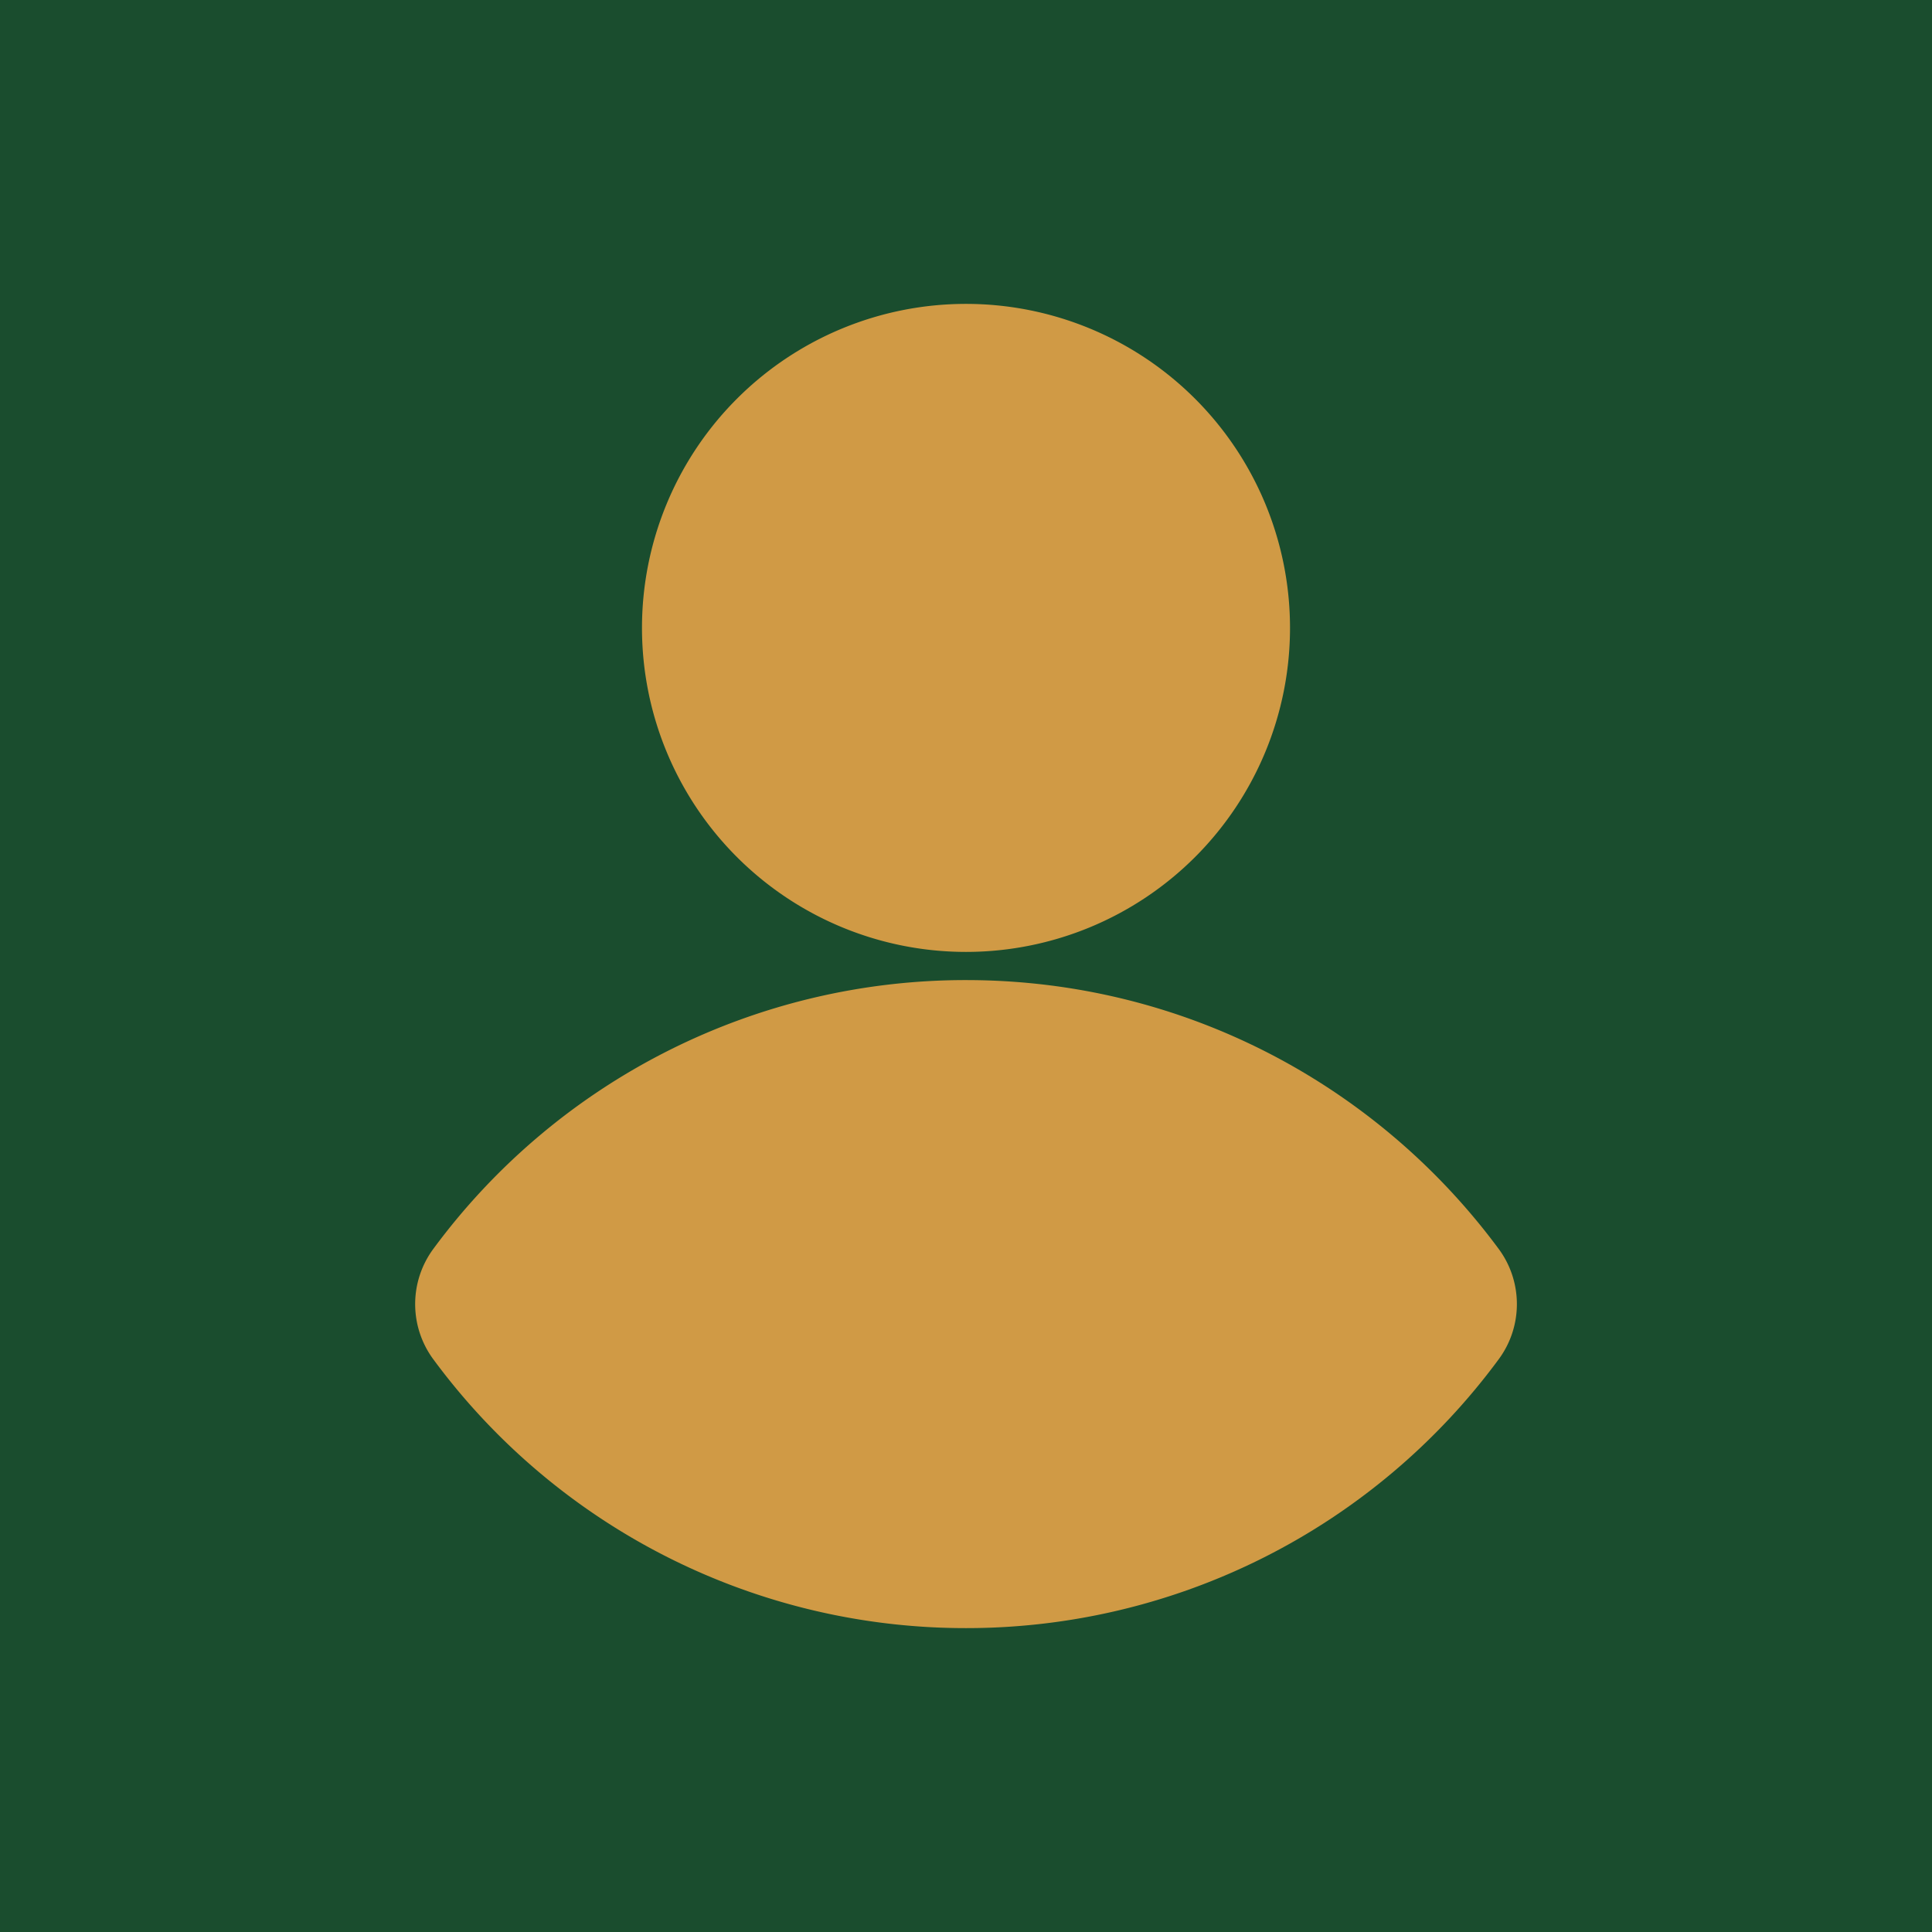<svg xmlns="http://www.w3.org/2000/svg" version="1.1" xmlns:xlink="http://www.w3.org/1999/xlink" width="512" height="512" x="0" y="0" viewBox="0 0 24 24" style="enable-background:new 0 0 512 512" xml:space="preserve" class=""><rect xmlns="http://www.w3.org/2000/svg" x="0" y="0" width="24" height="24" fill="#1a4d2e" transform="matrix(1,0,0,1,0,0)" />
<g transform="matrix(0.7,0,0,0.7,3.6,3.6)"><g fill="#000"><path fill-rule="evenodd" d="M6.25 6a5.75 5.75 0 1 1 11.5 0 5.75 5.75 0 0 1-11.5 0z" clip-rule="evenodd" fill="#d09a45" opacity="1" data-original="#000000" class=""></path><path d="M2.548 17.019A11.734 11.734 0 0 1 12 12.25c3.876 0 7.313 1.877 9.452 4.769.432.583.432 1.379 0 1.962A11.734 11.734 0 0 1 12 23.75a11.734 11.734 0 0 1-9.452-4.769 1.65 1.65 0 0 1 0-1.962z" fill="#d09a45" opacity="1" data-original="#000000" class=""></path></g></g></svg>